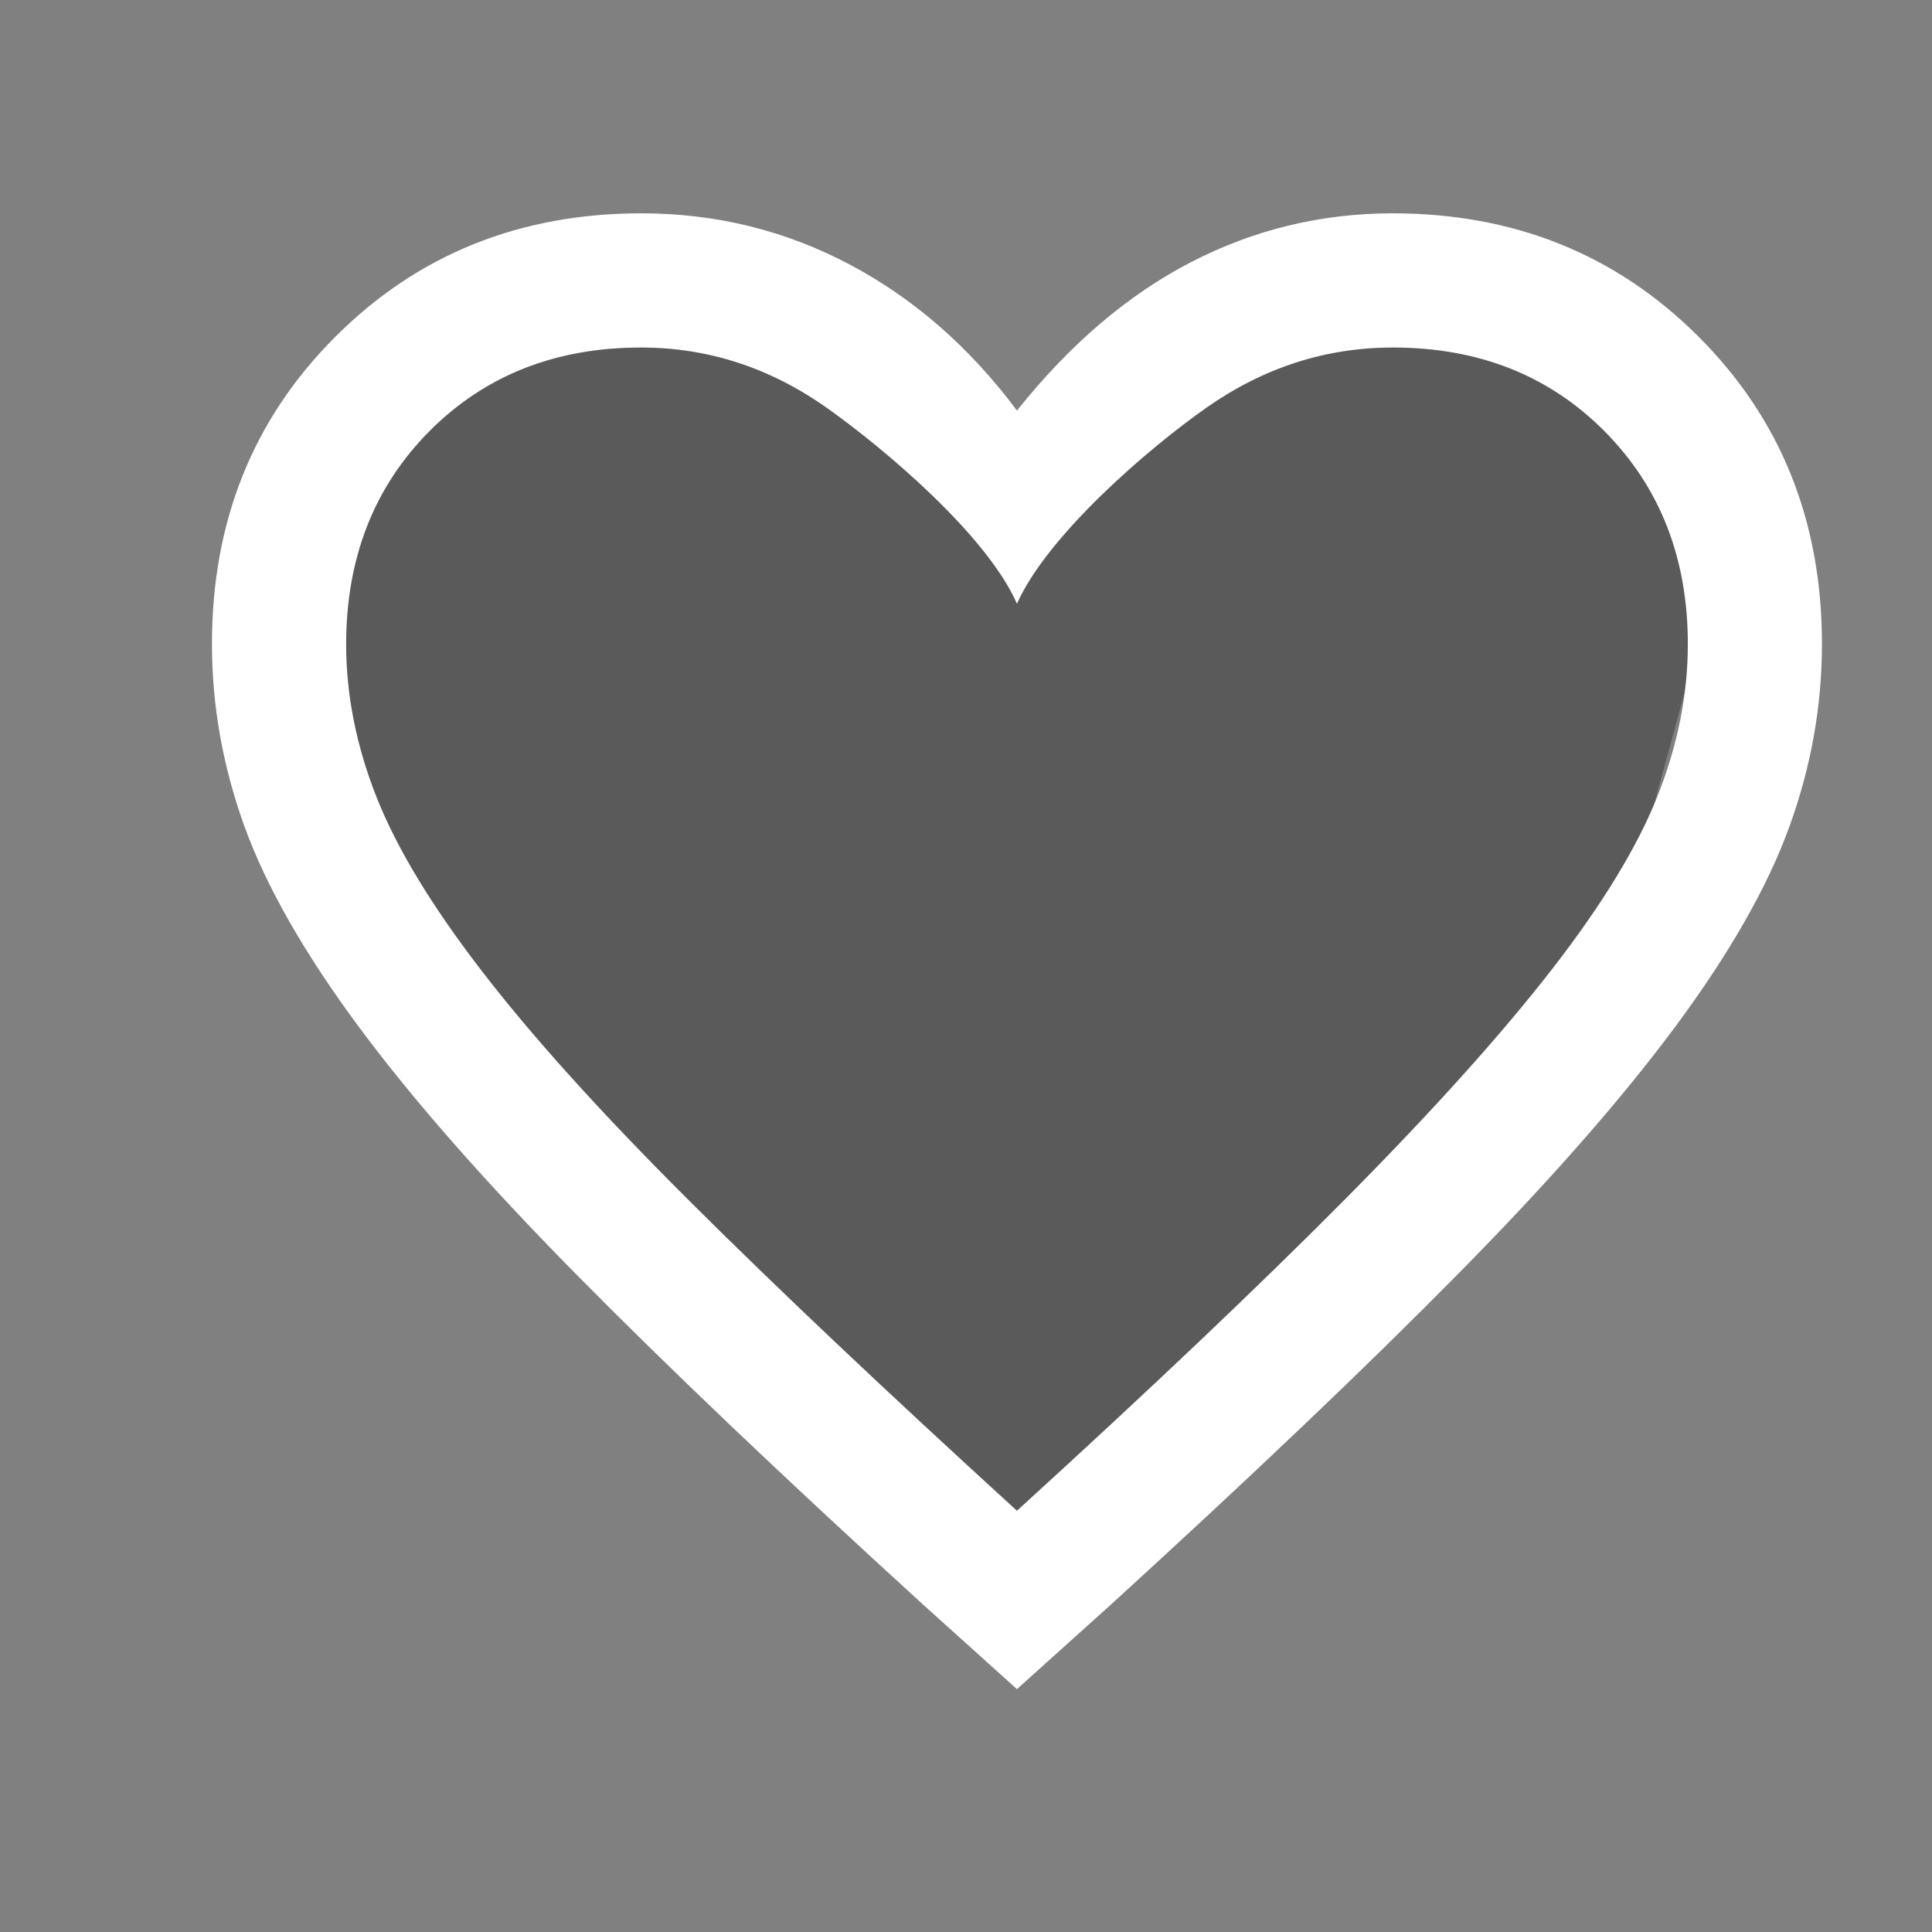 <svg width="24" height="24" viewBox="0 0 24 24" fill="none" xmlns="http://www.w3.org/2000/svg">
<rect x="0" y="0" width="24" height="24" fill="#808080" stroke="none"/>
<path d="M6.75 3.375L11.5 5.5H12.5L15 3.375L18 3L21.5 6.5L20.375 10.625L16.5 16.5L12 19.5L6.75 15.375L3 8.625L3.375 6L5.25 3.75L6.75 3.375Z" fill="black" fill-opacity="0.3"/>
<path d="M12.633 20.983L11.467 19.933C9.73 18.349 8.295 16.982 7.16 15.832C6.026 14.683 5.122 13.654 4.45 12.746C3.778 11.838 3.307 11.011 3.037 10.267C2.768 9.522 2.633 8.767 2.633 8C2.633 6.476 3.144 5.203 4.167 4.182C5.189 3.161 6.456 2.65 7.967 2.65C8.889 2.65 9.75 2.861 10.55 3.283C11.35 3.706 12.044 4.311 12.633 5.1C13.289 4.278 14.008 3.664 14.792 3.258C15.575 2.853 16.411 2.65 17.3 2.65C18.811 2.65 20.078 3.161 21.1 4.182C22.122 5.203 22.633 6.476 22.633 8C22.633 8.767 22.499 9.522 22.229 10.267C21.96 11.011 21.489 11.838 20.817 12.746C20.144 13.654 19.241 14.683 18.106 15.832C16.972 16.982 15.536 18.349 13.8 19.933L12.633 20.983ZM12.633 18.767C14.291 17.256 15.656 15.96 16.727 14.879C17.798 13.799 18.647 12.854 19.275 12.046C19.903 11.238 20.342 10.517 20.592 9.885C20.842 9.253 20.967 8.626 20.967 8.002C20.967 6.934 20.622 6.053 19.933 5.358C19.244 4.664 18.368 4.317 17.304 4.317C16.47 4.317 15.699 4.565 14.989 5.063C14.28 5.56 13.017 6.639 12.633 7.5C12.261 6.65 10.987 5.574 10.277 5.071C9.568 4.568 8.796 4.317 7.963 4.317C6.899 4.317 6.022 4.664 5.333 5.358C4.644 6.053 4.3 6.935 4.3 8.005C4.3 8.63 4.425 9.26 4.675 9.896C4.925 10.532 5.364 11.257 5.992 12.071C6.619 12.885 7.472 13.829 8.55 14.904C9.628 15.979 10.989 17.267 12.633 18.767Z" fill="white"/>
</svg>
